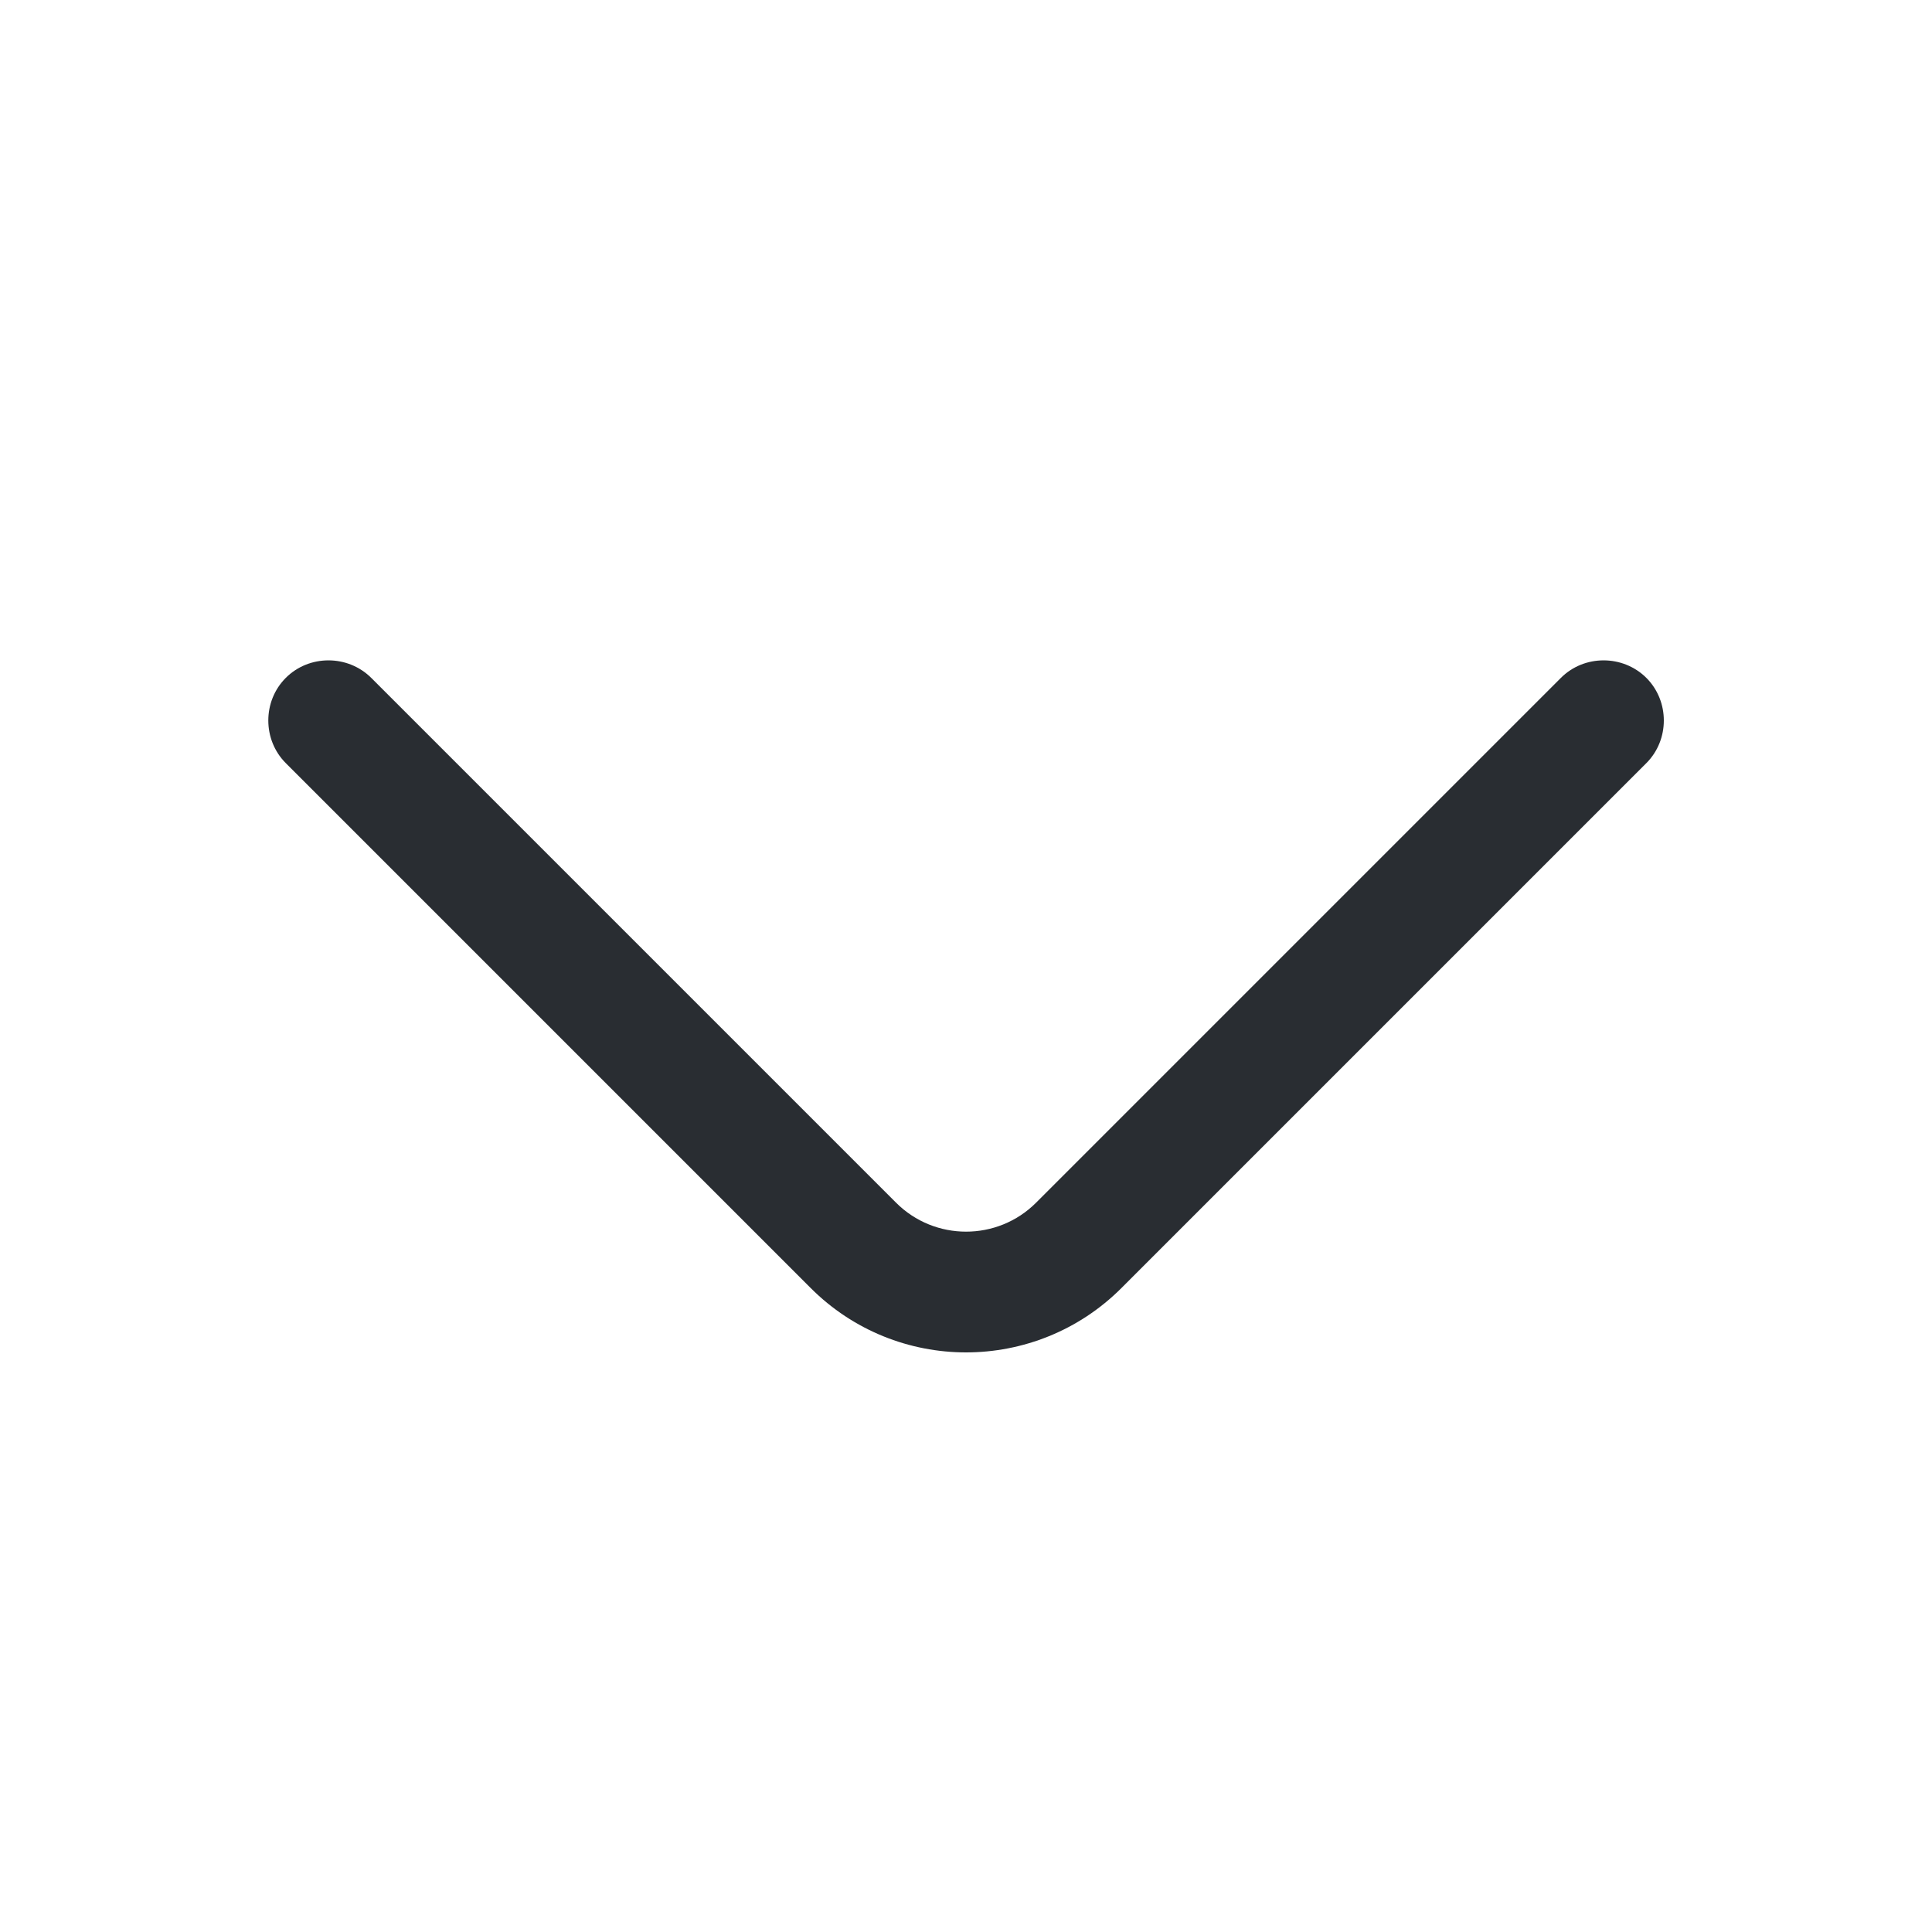 <svg width="14" height="14" viewBox="0 0 14 14" fill="none" xmlns="http://www.w3.org/2000/svg">
<path d="M7 9.8C6.592 9.8 6.184 9.643 5.875 9.334L2.071 5.53C1.902 5.361 1.902 5.081 2.071 4.912C2.24 4.743 2.52 4.743 2.69 4.912L6.493 8.715C6.773 8.995 7.228 8.995 7.508 8.715L11.311 4.912C11.48 4.743 11.76 4.743 11.93 4.912C12.099 5.081 12.099 5.361 11.93 5.53L8.126 9.334C7.817 9.643 7.409 9.8 7 9.8Z" fill="#292D32"/>
</svg>
